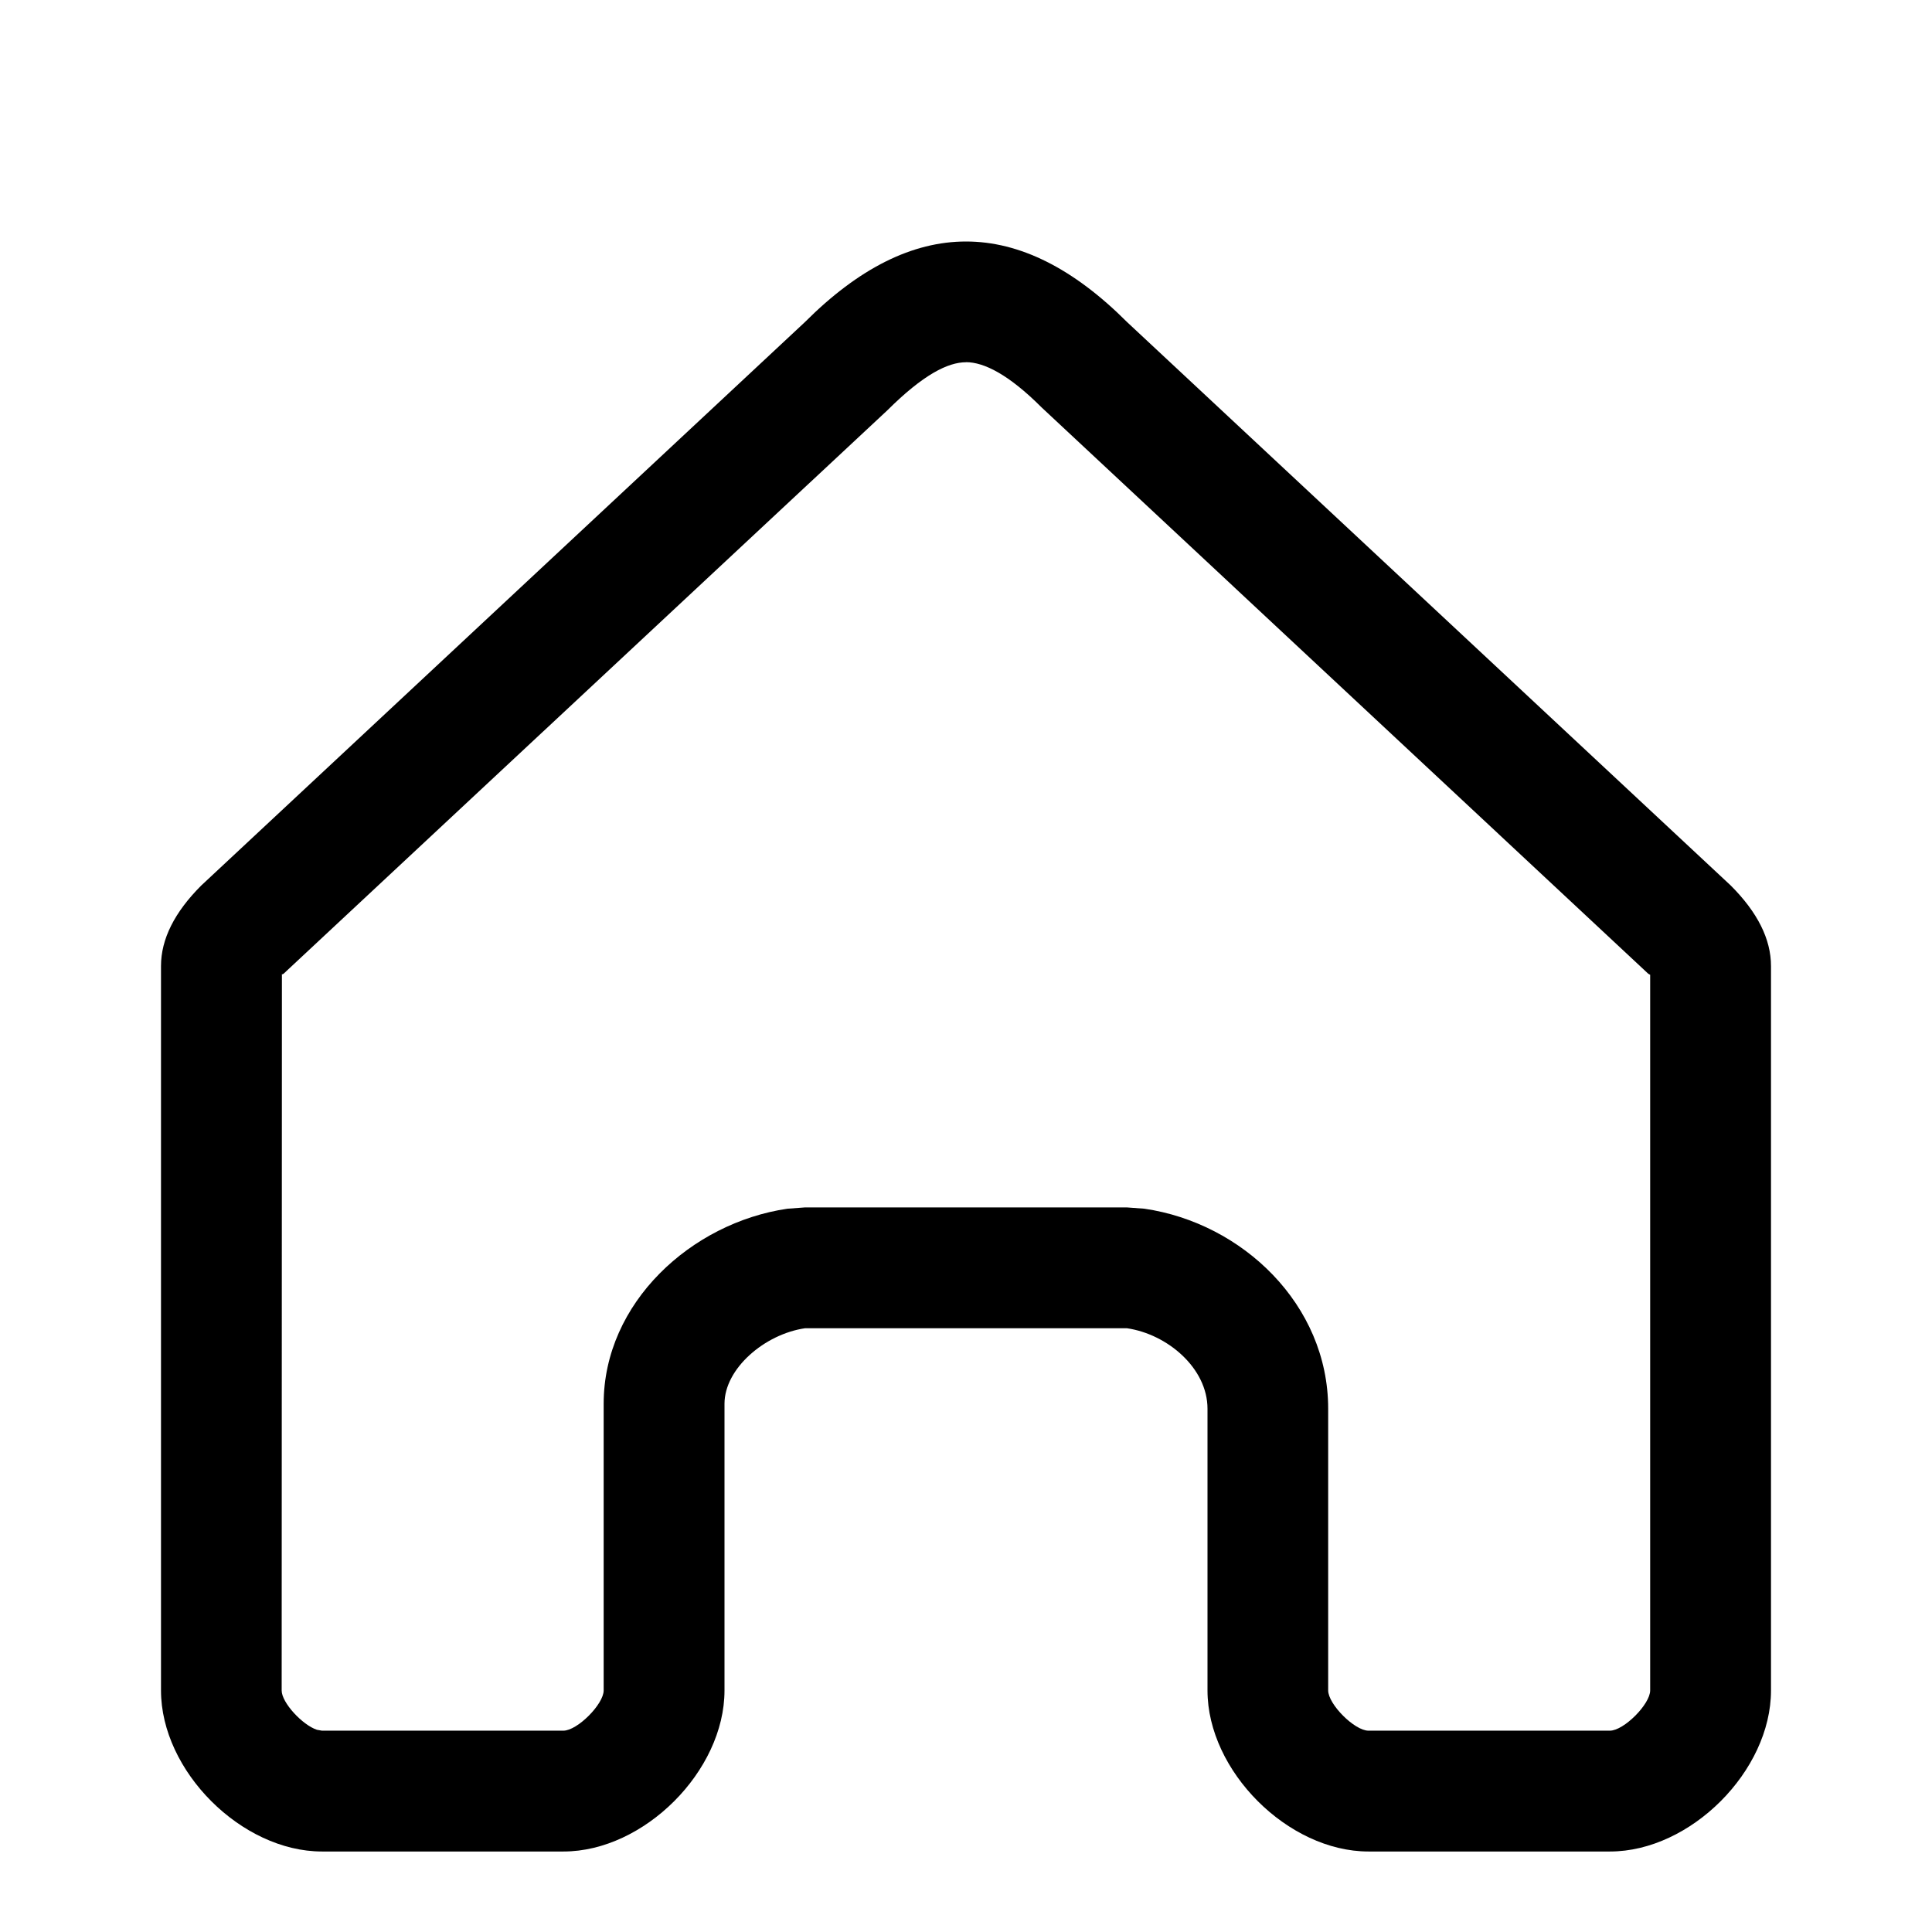 <svg height="24" viewBox="0 0 24 24" width="24" xmlns="http://www.w3.org/2000/svg"><path d="m12 3c.667 0 1.333.333 2 1l7.5 7c.333.333.5.667.5 1v9c0 1-1 2-2 2h-3c-1 0-2-1-2-2v-3.5c0-.506-.5-.927-1-1h-4c-.5.073-1 .5-1.0.938l-0 3.562c0 1-1 2-2 2h-3c-1 0-2-1-2-2v-9c0-.333.167-.667.5-1l7.5-7c.667-.667 1.333-1 2-1zm0 1.5c-.225 0-.532.154-.977.597l-7.463 6.964c-.037.037-.052.049-.058.038l-.003 8.901c0 .152.259.429.438.488l.062.011h3c.172 0 .5-.328.5-.5l0-3.561c-0-1.256 1.091-2.249 2.283-2.423l.217-.016h4l.217.016c1.215.177 2.283 1.189 2.283 2.484v3.5c0 .172.328.5.5.5h3c.172 0 .5-.328.5-.5v-8.89l-.024-.013-7.537-7.036c-.407-.407-.714-.561-.939-.561z"/></svg>